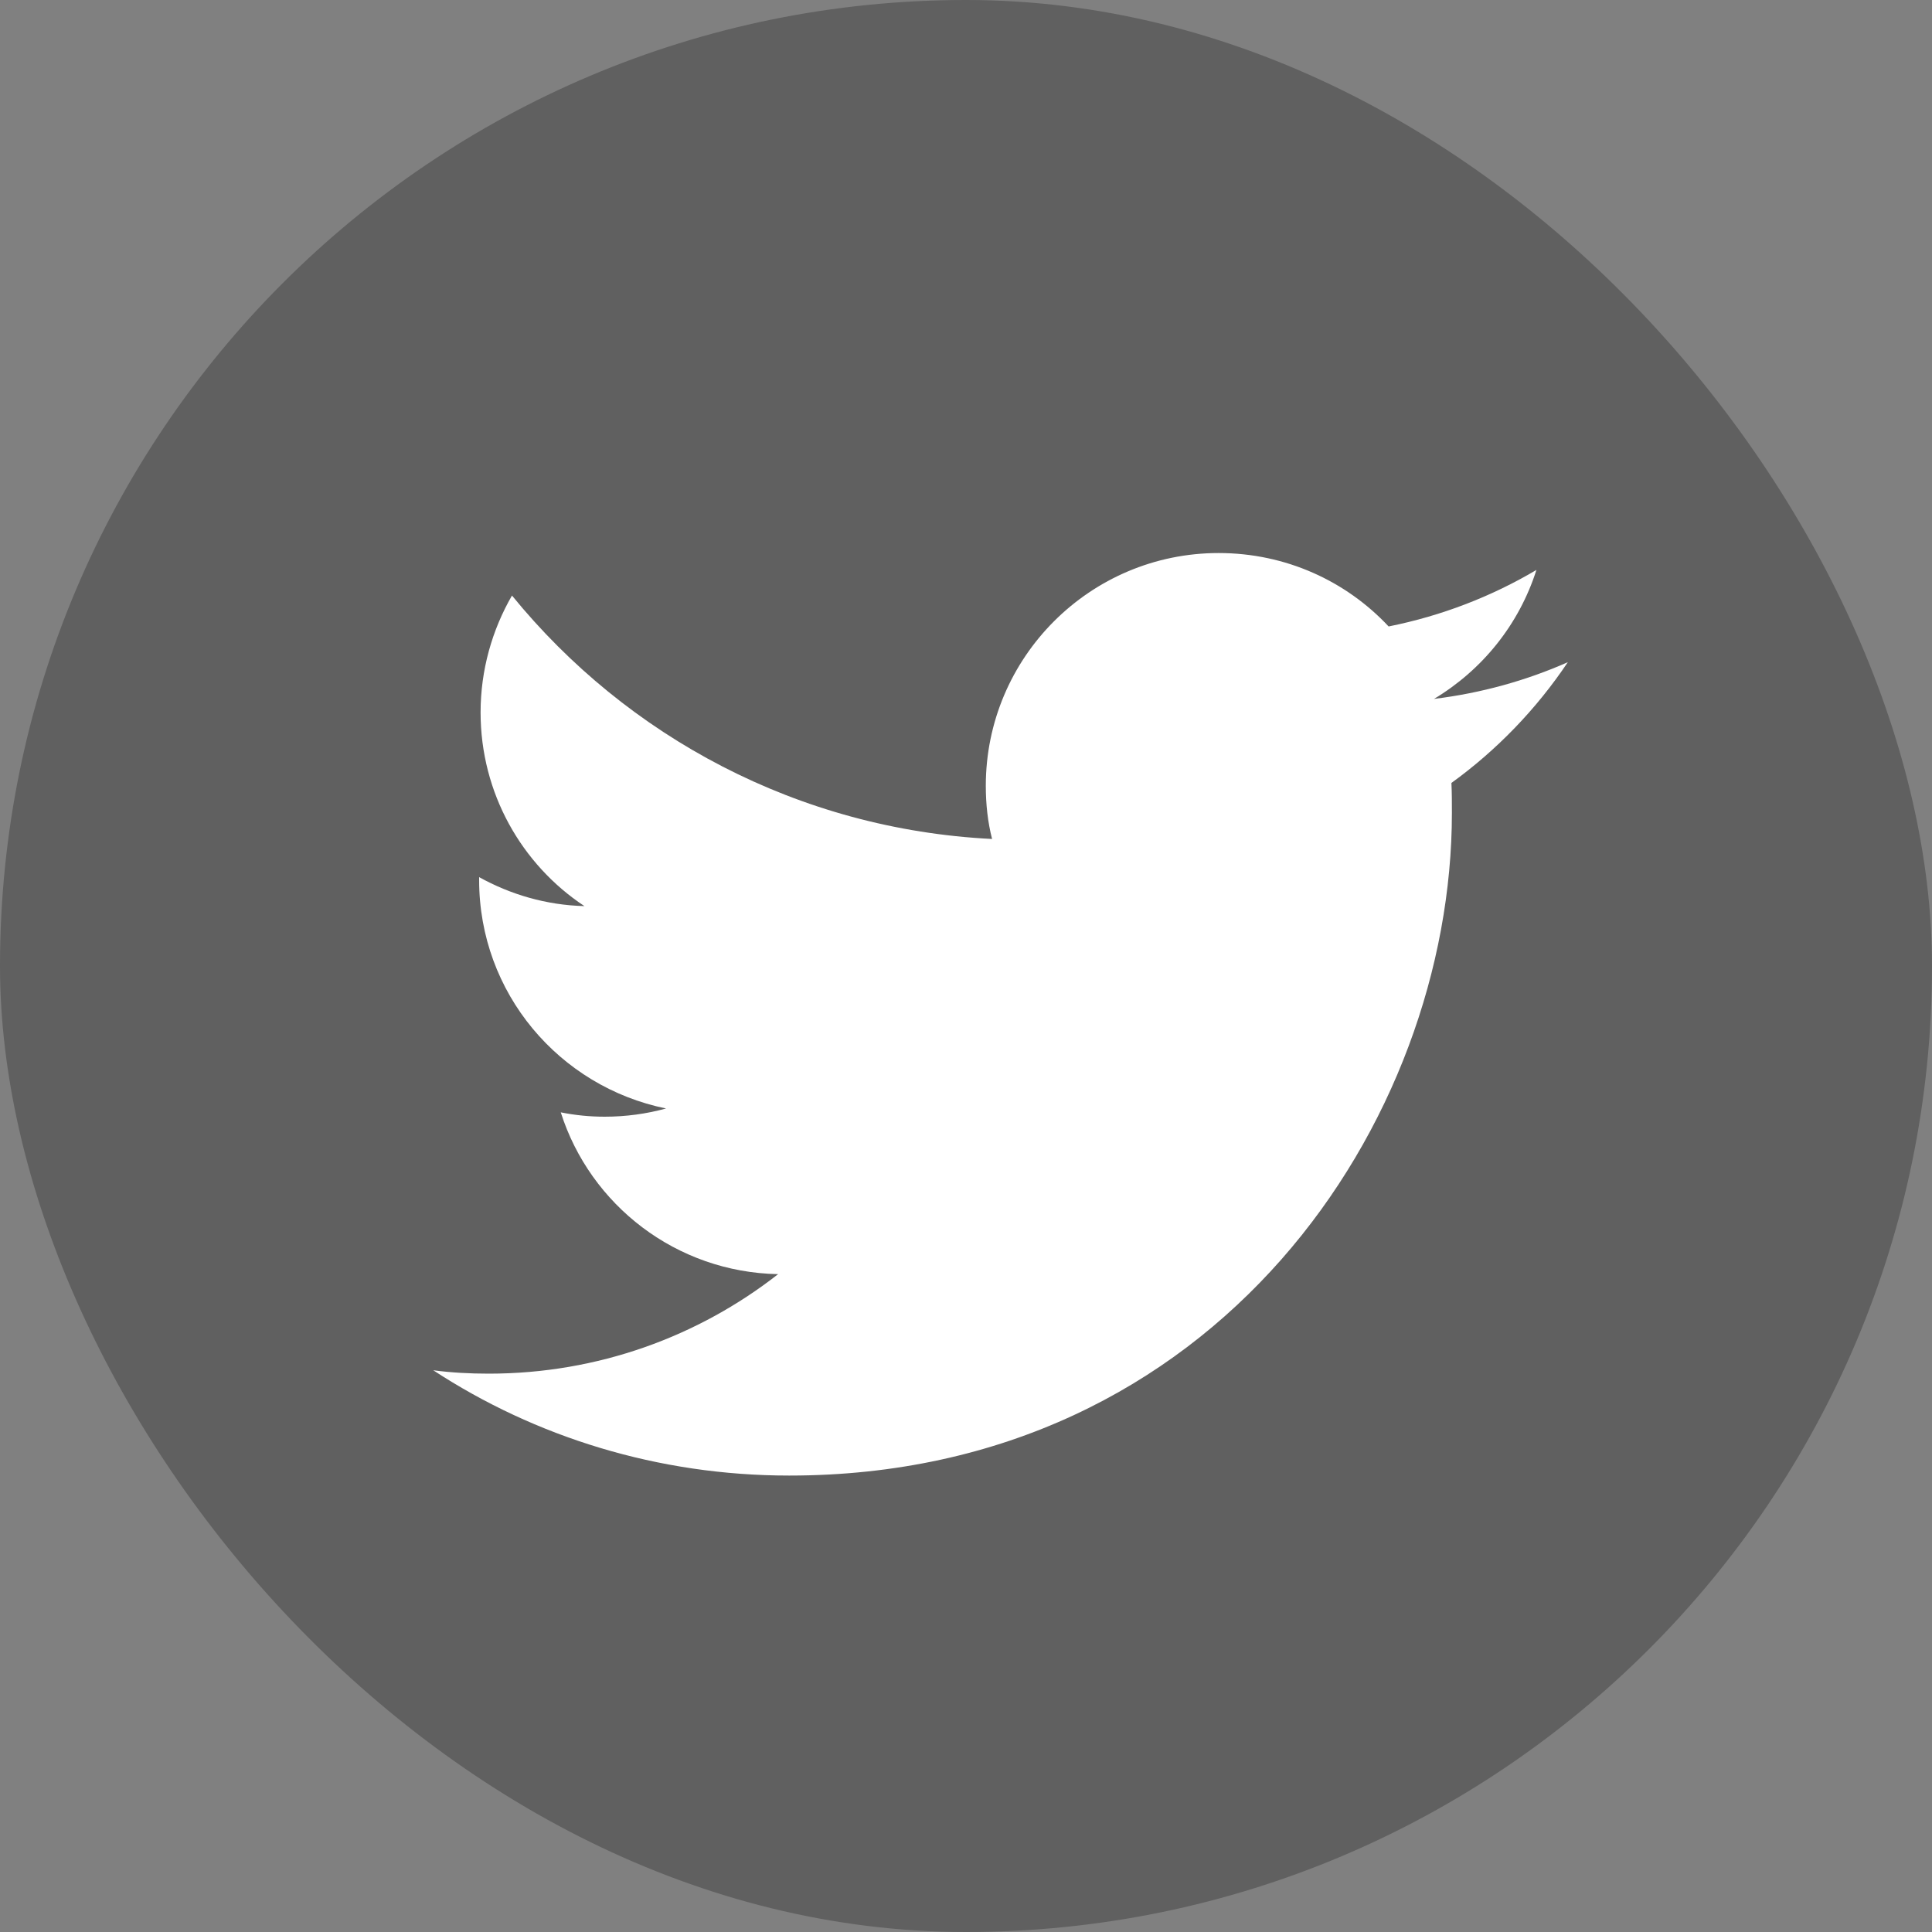 <svg width="24" height="24" viewBox="0 0 24 24" fill="none" xmlns="http://www.w3.org/2000/svg">
<rect x="0" y="0" width="24" height="24" fill="#808080" stroke="none"/>
<rect width="24" height="24" rx="12" fill="black" fill-opacity="0.25"/>
<path d="M9.804 18.33C15.126 18.33 18.036 13.92 18.036 10.098C18.036 9.972 18.036 9.846 18.03 9.726C18.594 9.318 19.086 8.808 19.476 8.226C18.96 8.454 18.402 8.61 17.814 8.682C18.414 8.322 18.87 7.758 19.086 7.08C18.528 7.41 17.91 7.65 17.25 7.782C16.722 7.218 15.972 6.87 15.138 6.87C13.542 6.87 12.246 8.166 12.246 9.762C12.246 9.99 12.27 10.212 12.324 10.422C9.918 10.302 7.788 9.15 6.36 7.398C6.114 7.824 5.97 8.322 5.97 8.85C5.97 9.852 6.48 10.74 7.26 11.256C6.786 11.244 6.342 11.112 5.952 10.896C5.952 10.908 5.952 10.92 5.952 10.932C5.952 12.336 6.948 13.5 8.274 13.77C8.034 13.836 7.776 13.872 7.512 13.872C7.326 13.872 7.146 13.854 6.966 13.818C7.332 14.97 8.4 15.804 9.666 15.828C8.676 16.602 7.428 17.064 6.072 17.064C5.838 17.064 5.61 17.052 5.382 17.022C6.648 17.85 8.172 18.33 9.804 18.33Z" fill="white"/>
</svg>
